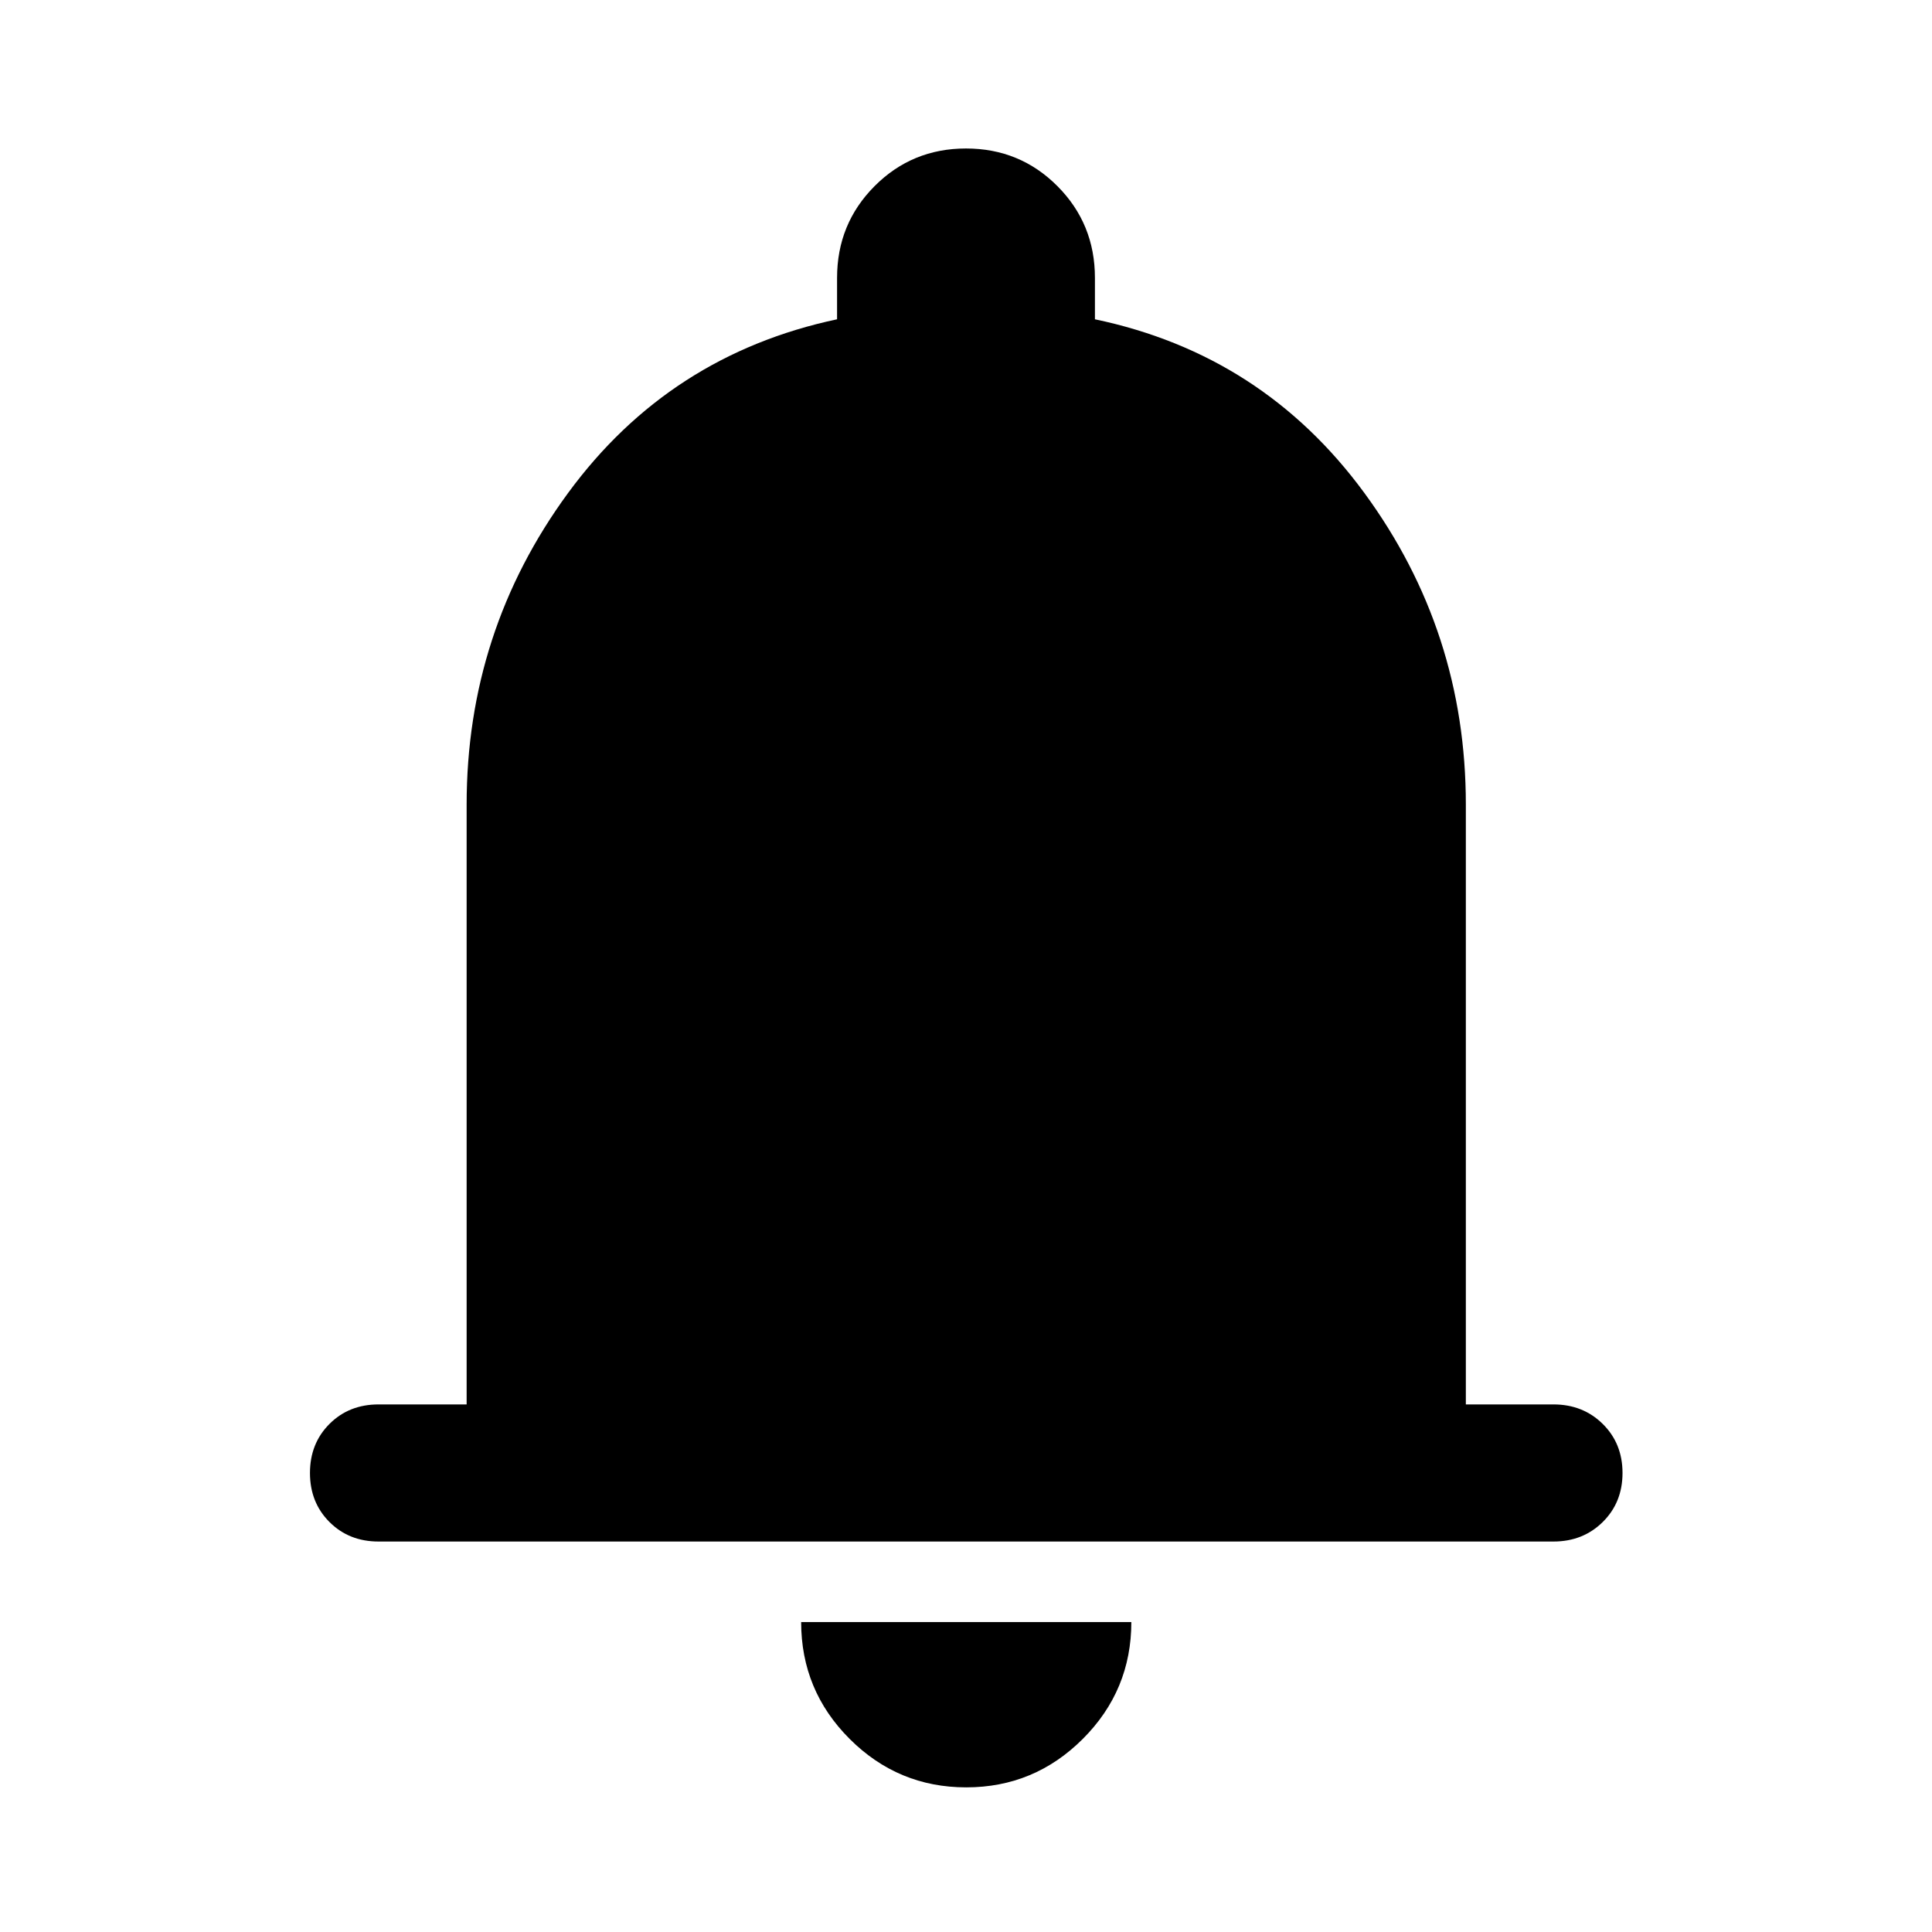 <svg xmlns="http://www.w3.org/2000/svg" width="48" height="48" viewBox="0 -960 960 960"><path d="M188.087-194.022q-14.674 0-24.37-9.695-9.695-9.696-9.695-24.37 0-14.674 9.695-24.37 9.696-9.695 24.37-9.695h43.782v-298.022q0-86.079 50.337-154.768 50.337-68.688 133.729-86.406v-20.565q0-26.893 18.636-45.599 18.635-18.706 45.429-18.706t45.429 18.706q18.636 18.706 18.636 45.599v20.565q83.392 17.478 133.848 86.25 50.457 68.772 50.457 154.924v298.022h43.543q14.644 0 24.474 9.695 9.831 9.696 9.831 24.37 0 14.674-9.831 24.37-9.83 9.695-24.474 9.695H188.087ZM480.12-71.869q-33.837 0-57.935-24.077t-24.098-58.076h164.065q0 33.957-24.098 58.055Q513.957-71.87 480.12-71.87Z"/></svg>